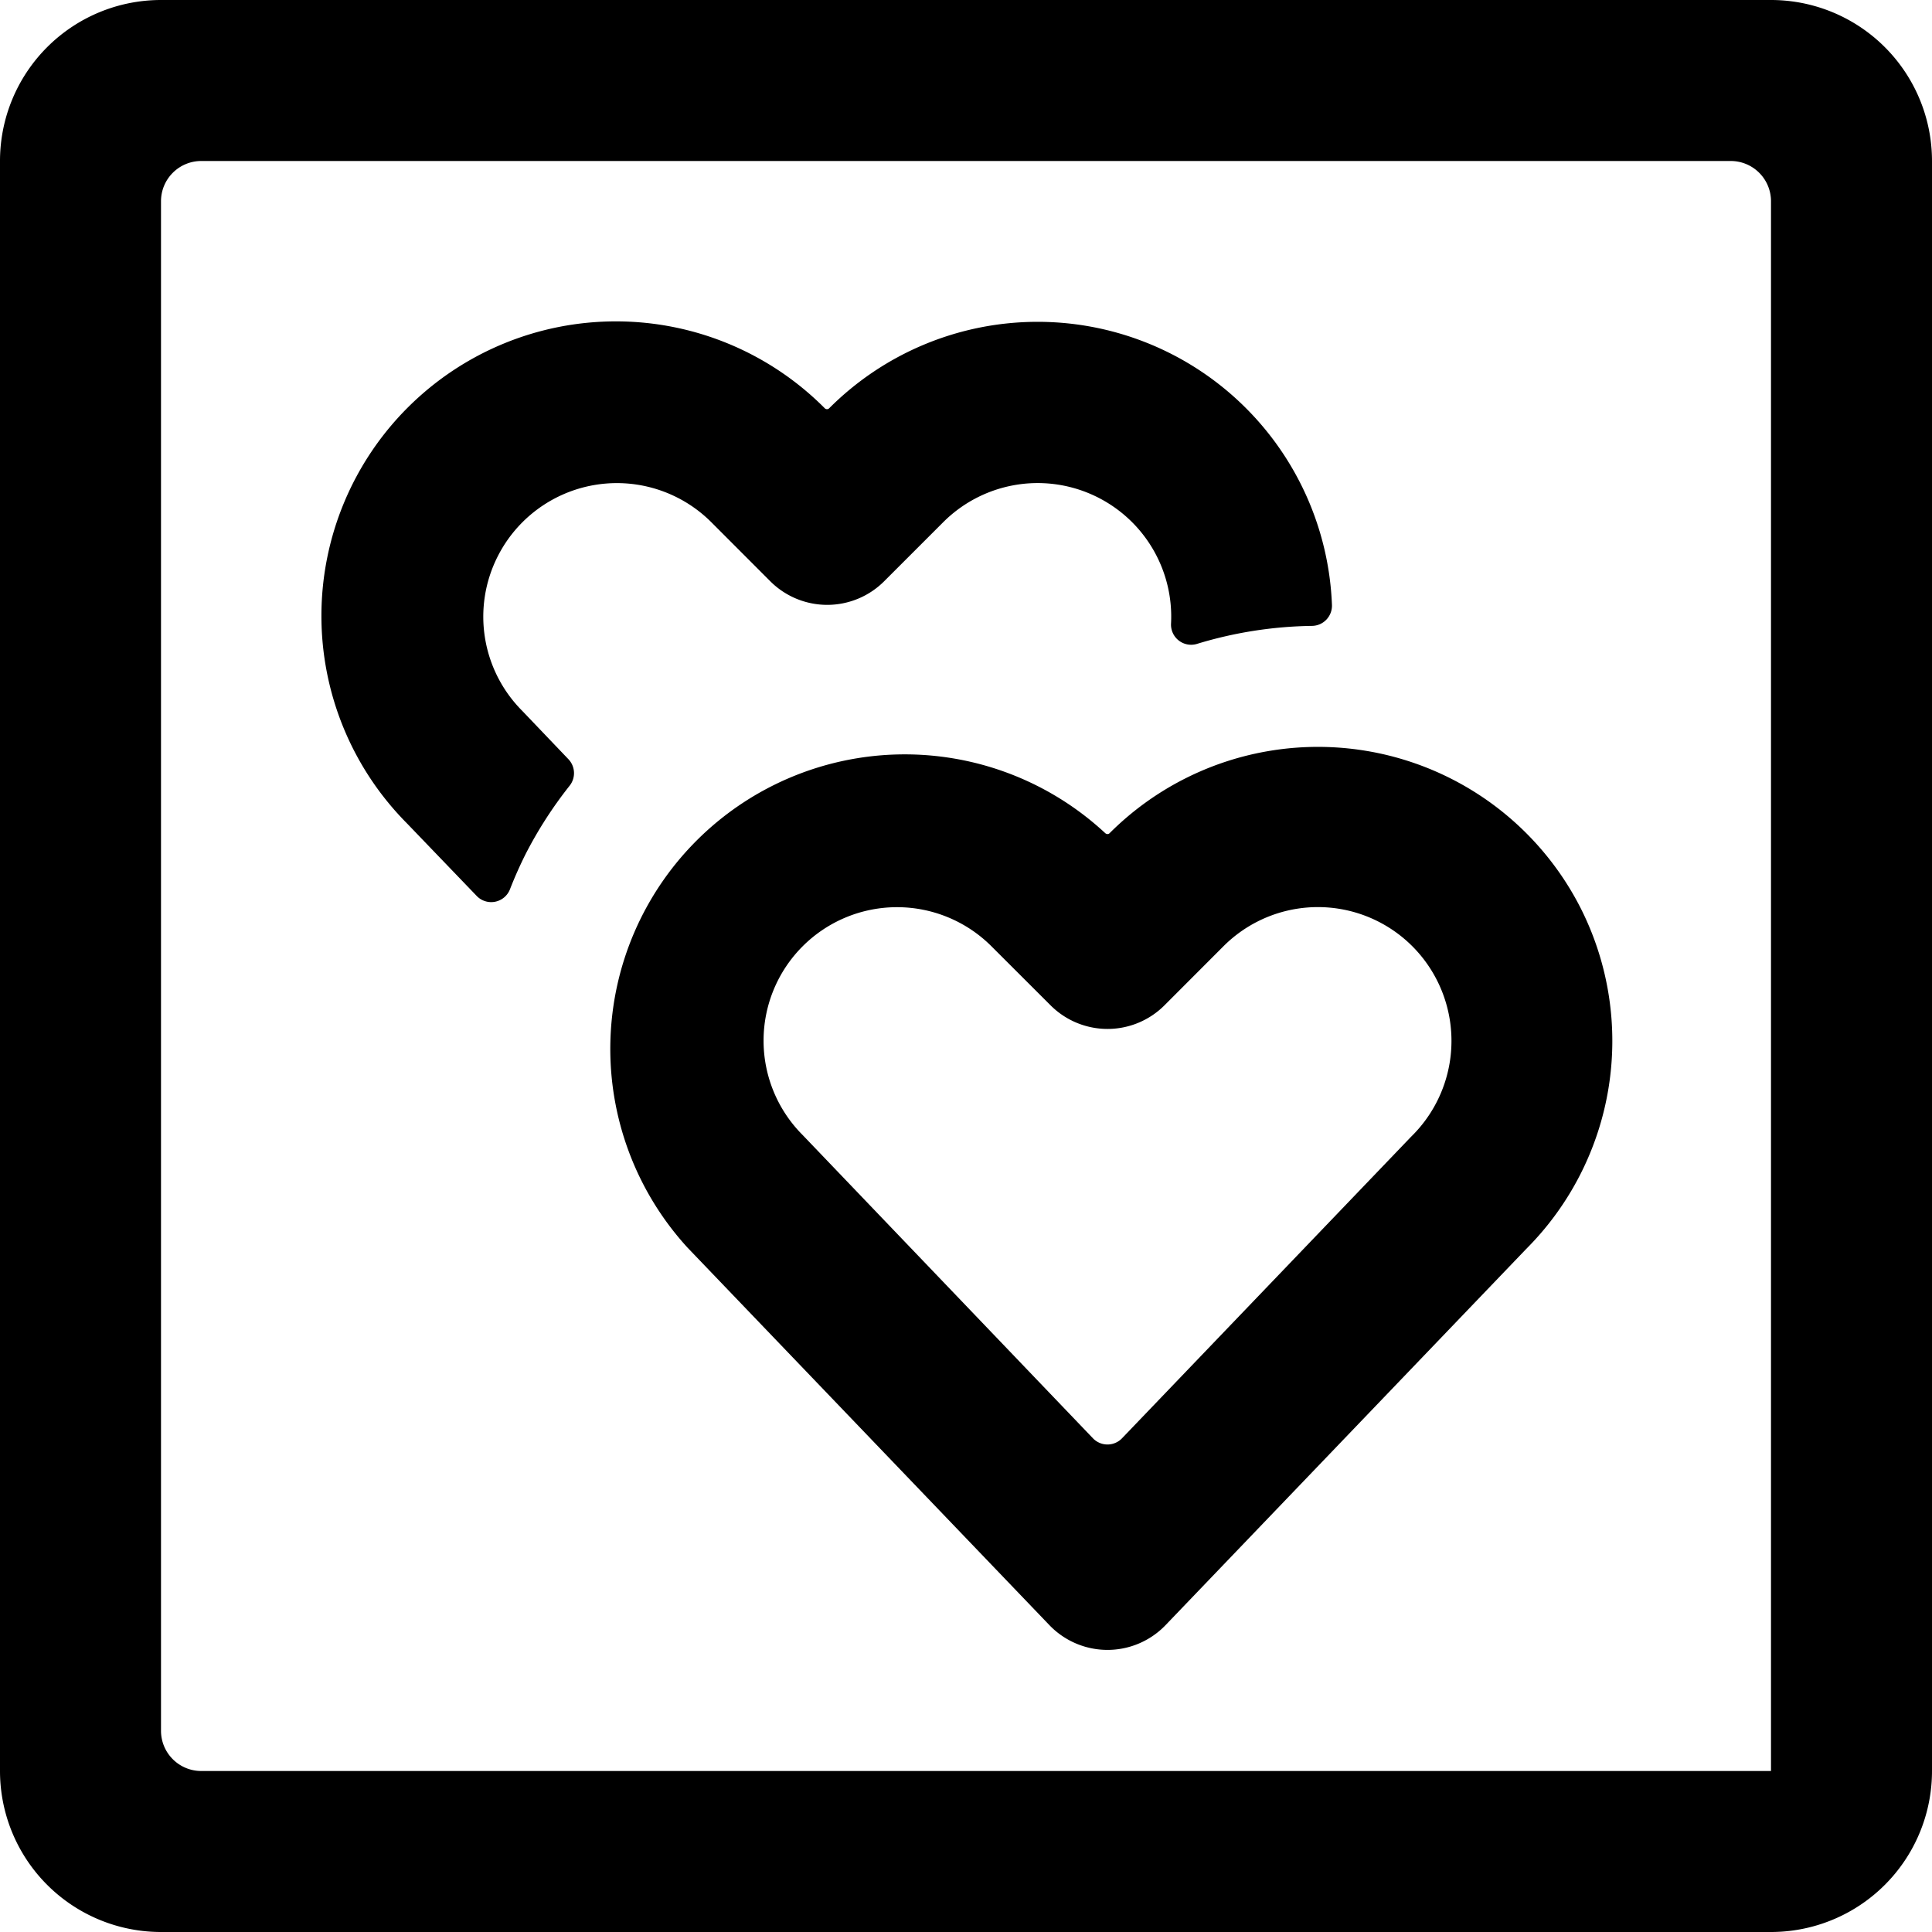 <svg xmlns="http://www.w3.org/2000/svg" viewBox="0 0 24 24"><title>mask-heart-double-alternate</title><path d="M24,2a2,2,0,0,0-2-2H2A2,2,0,0,0,0,2V22a2,2,0,0,0,2,2H22a2,2,0,0,0,2-2ZM22,22H2.5a.5.5,0,0,1-.5-.5V2.5A.5.5,0,0,1,2.5,2h19a.5.5,0,0,1,.5.5Z"/><path d="M7.078,9.758a.251.251,0,0,0-.017-.327l-.573-.6,0,0a1.656,1.656,0,0,1-.309-1.912,1.659,1.659,0,0,1,2.657-.432l.733.734a1,1,0,0,0,1.414,0l.735-.735a1.659,1.659,0,0,1,2.829,1.261A.25.25,0,0,0,14.865,8,5.123,5.123,0,0,1,16.3,7.775a.251.251,0,0,0,.246-.26A3.659,3.659,0,0,0,10.3,5.072a.038.038,0,0,1-.027.011.039.039,0,0,1-.027-.011,3.658,3.658,0,0,0-5.19,5.157l0,0,.865.9a.25.25,0,0,0,.414-.082c.056-.144.12-.288.19-.429A5.145,5.145,0,0,1,7.078,9.758Z"/><path d="M19.645,11.3a3.66,3.66,0,0,0-5.861-.95.036.036,0,0,1-.026.011.043.043,0,0,1-.028-.011A3.658,3.658,0,0,0,8.542,15.5l4.494,4.688a1,1,0,0,0,1.443,0l4.48-4.673A3.656,3.656,0,0,0,19.645,11.3ZM17.53,14.12l-3.592,3.747a.25.25,0,0,1-.361,0L9.971,14.1a1.658,1.658,0,1,1,2.345-2.345l.735.734a1,1,0,0,0,1.414,0l.733-.734a1.658,1.658,0,0,1,2.657.431A1.664,1.664,0,0,1,17.53,14.12Z"/></svg>